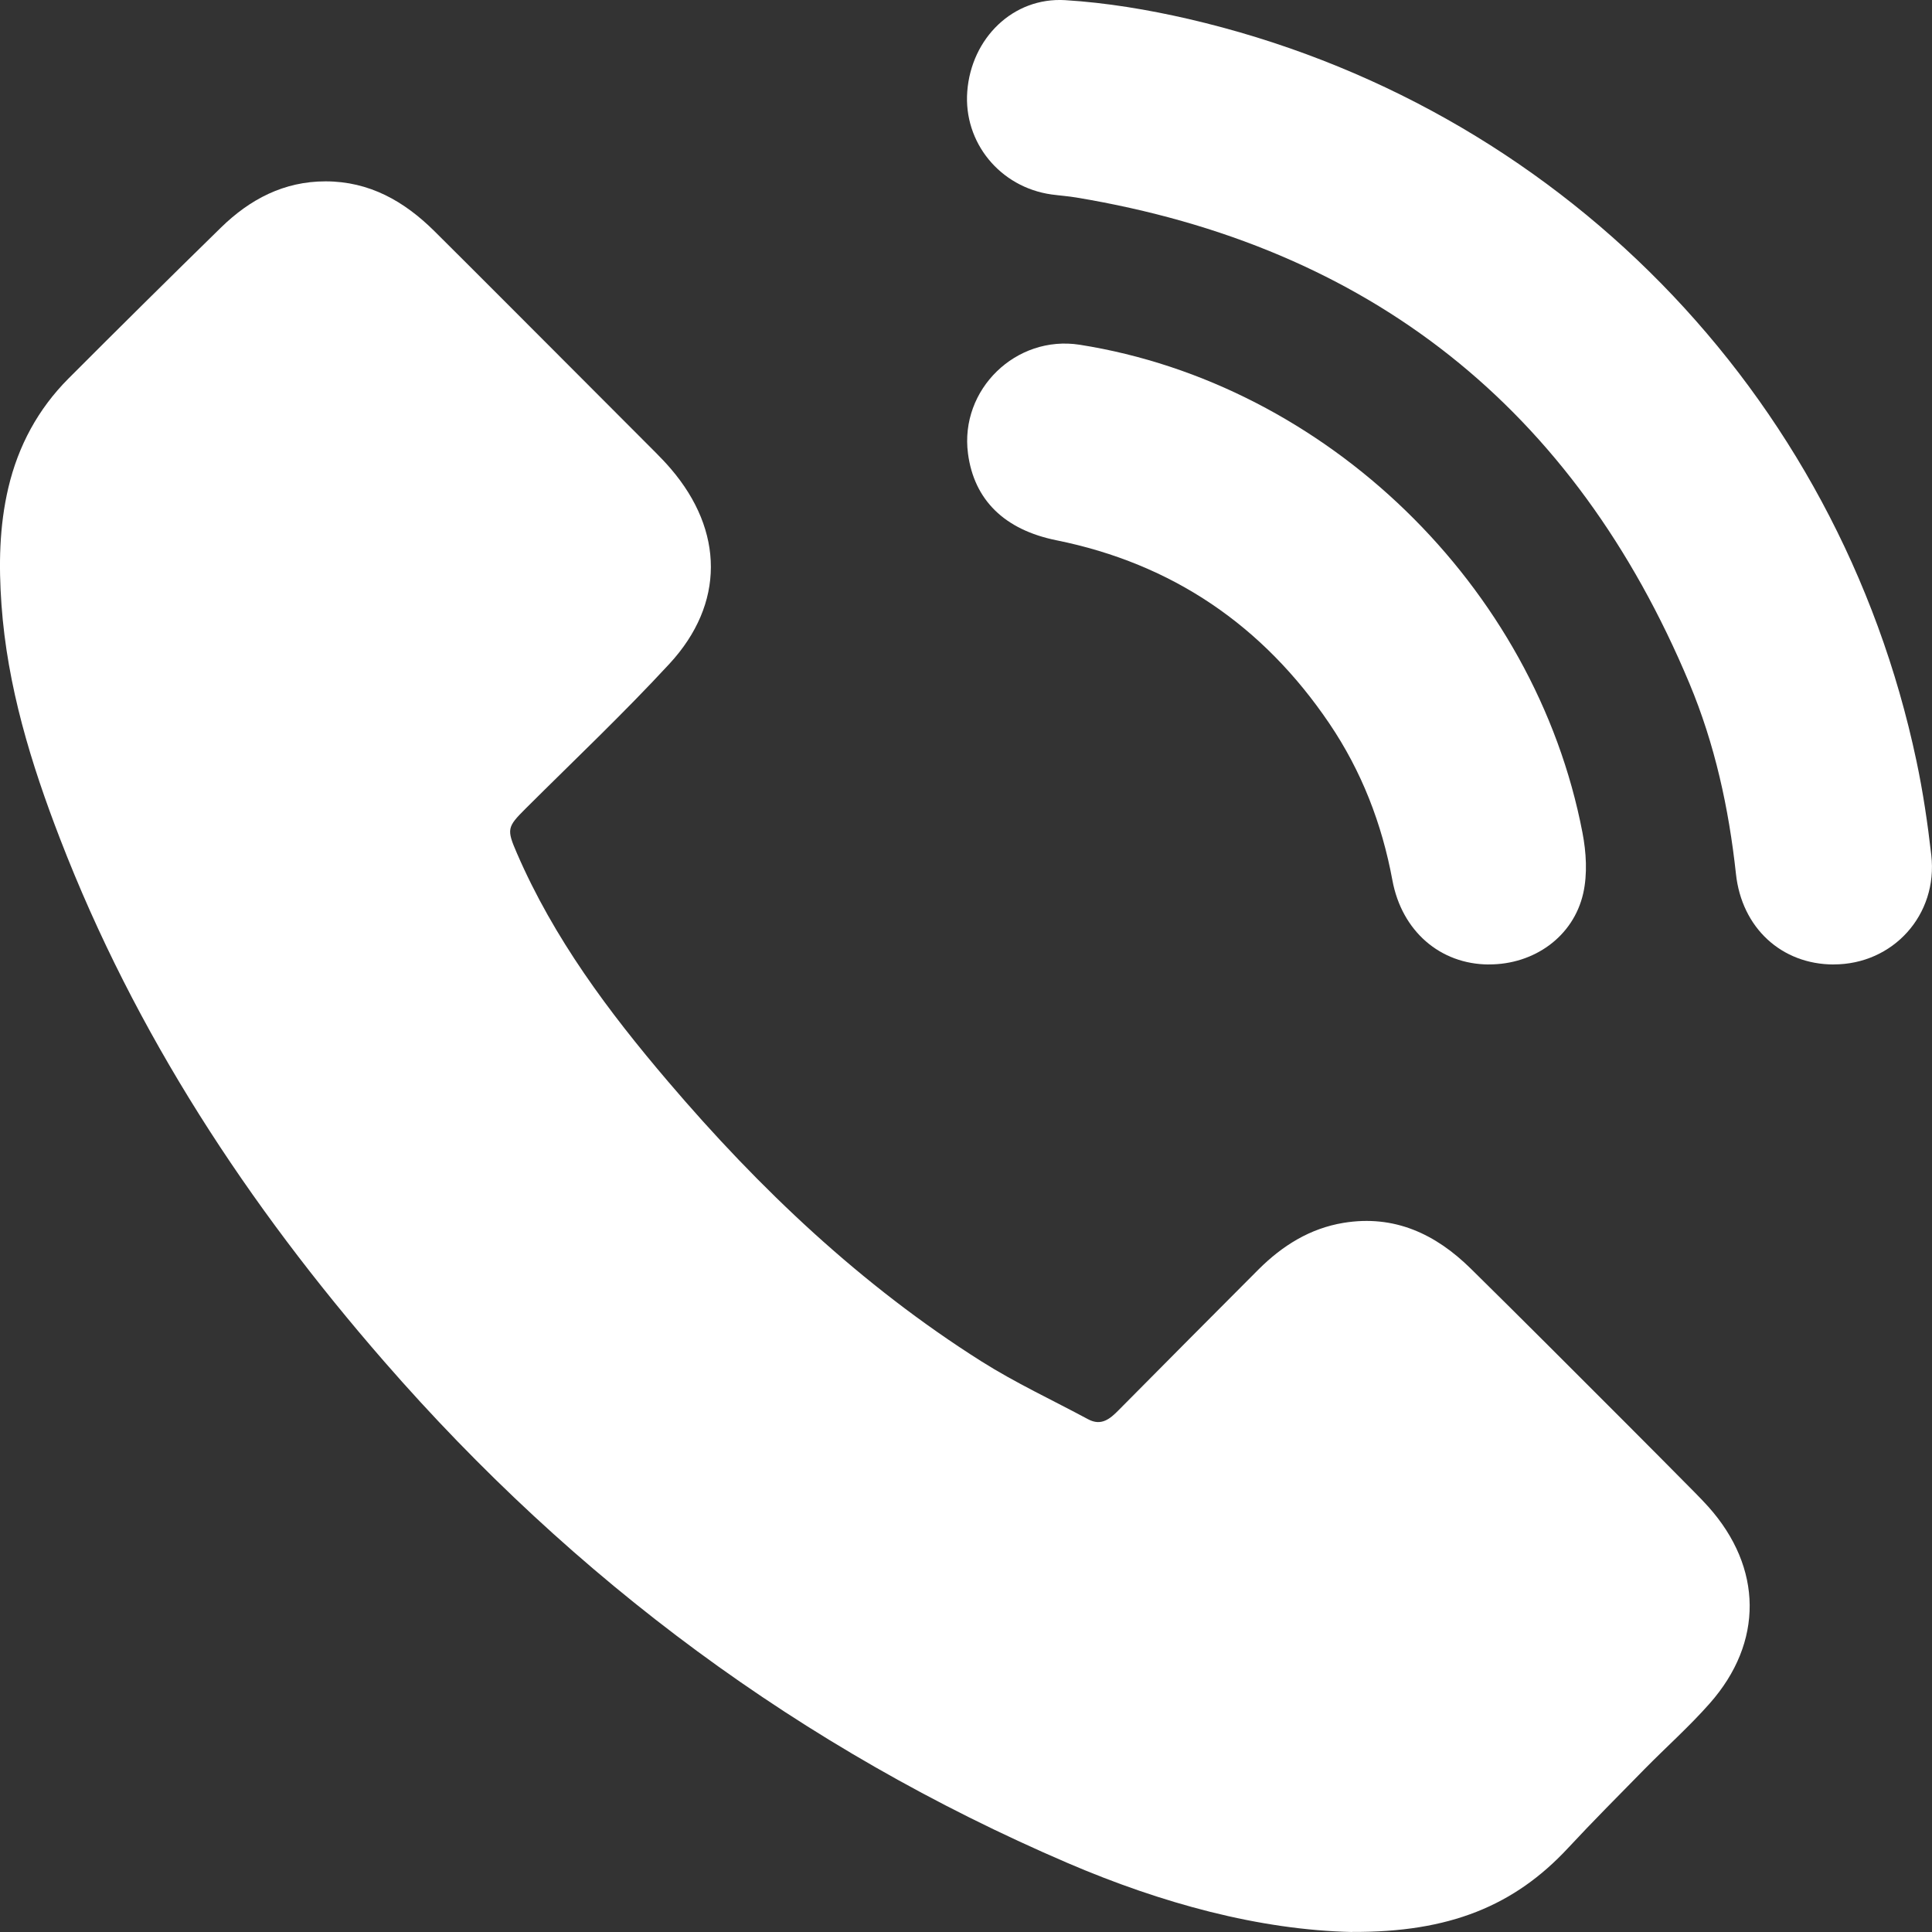 <svg width="38" height="38" viewBox="0 0 38 38" fill="none" xmlns="http://www.w3.org/2000/svg">
<rect x="0" y="0" width="38" height="38" fill="#333333" stroke="none"/>
<path d="M26.594 38C24.77 37.96 22.848 37.437 20.994 36.641C15.758 34.392 11.298 31.075 7.559 26.782C4.877 23.703 2.66 20.33 1.182 16.5C0.608 15.013 0.143 13.497 0.029 11.893C-0.026 11.121 -0.015 10.353 0.164 9.594C0.359 8.767 0.749 8.045 1.347 7.445C2.34 6.45 3.34 5.46 4.345 4.477C4.915 3.92 5.583 3.567 6.402 3.567C7.268 3.567 7.954 3.96 8.547 4.549C9.49 5.486 10.427 6.429 11.367 7.369C11.878 7.88 12.388 8.391 12.898 8.903C12.999 9.005 13.1 9.11 13.193 9.219C14.241 10.441 14.258 11.876 13.167 13.056C12.259 14.039 11.285 14.96 10.337 15.905C9.974 16.267 9.962 16.31 10.168 16.784C10.892 18.456 11.967 19.896 13.139 21.271C14.941 23.387 16.942 25.283 19.298 26.773C19.971 27.199 20.699 27.537 21.402 27.915C21.663 28.055 21.836 27.905 22.006 27.732C22.922 26.809 23.837 25.885 24.756 24.966C25.223 24.501 25.764 24.161 26.425 24.052C27.425 23.888 28.237 24.271 28.93 24.954C29.946 25.954 30.952 26.964 31.96 27.972C32.424 28.435 32.884 28.901 33.345 29.366C33.433 29.455 33.52 29.546 33.604 29.639C34.67 30.835 34.69 32.302 33.628 33.504C33.228 33.958 32.772 34.363 32.347 34.795C31.841 35.311 31.331 35.822 30.839 36.351C29.787 37.482 28.508 38.011 26.594 37.998V38Z" fill="white"/>
<path d="M36.066 18.97C35.04 18.969 34.258 18.249 34.144 17.189C34.004 15.898 33.729 14.636 33.228 13.44C30.967 8.037 26.947 4.845 21.17 3.885C21.009 3.858 20.845 3.847 20.683 3.825C19.669 3.683 18.948 2.801 19.025 1.797C19.105 0.754 19.923 -0.059 20.952 0.003C21.763 0.053 22.578 0.189 23.372 0.372C30.615 2.05 36.16 7.706 37.694 14.966C37.824 15.578 37.915 16.199 37.986 16.82C38.12 17.993 37.234 18.97 36.066 18.969V18.97Z" fill="white"/>
<path d="M29.283 18.97C28.325 18.966 27.572 18.313 27.387 17.315C27.181 16.201 26.78 15.165 26.145 14.228C24.843 12.305 23.059 11.087 20.776 10.626C19.759 10.42 19.159 9.836 19.039 8.92C18.874 7.662 19.983 6.584 21.238 6.781C26.085 7.546 30.194 11.524 31.125 16.377C31.2 16.764 31.225 17.192 31.14 17.571C30.946 18.426 30.168 18.973 29.283 18.969V18.97Z" fill="white"/>
</svg>
